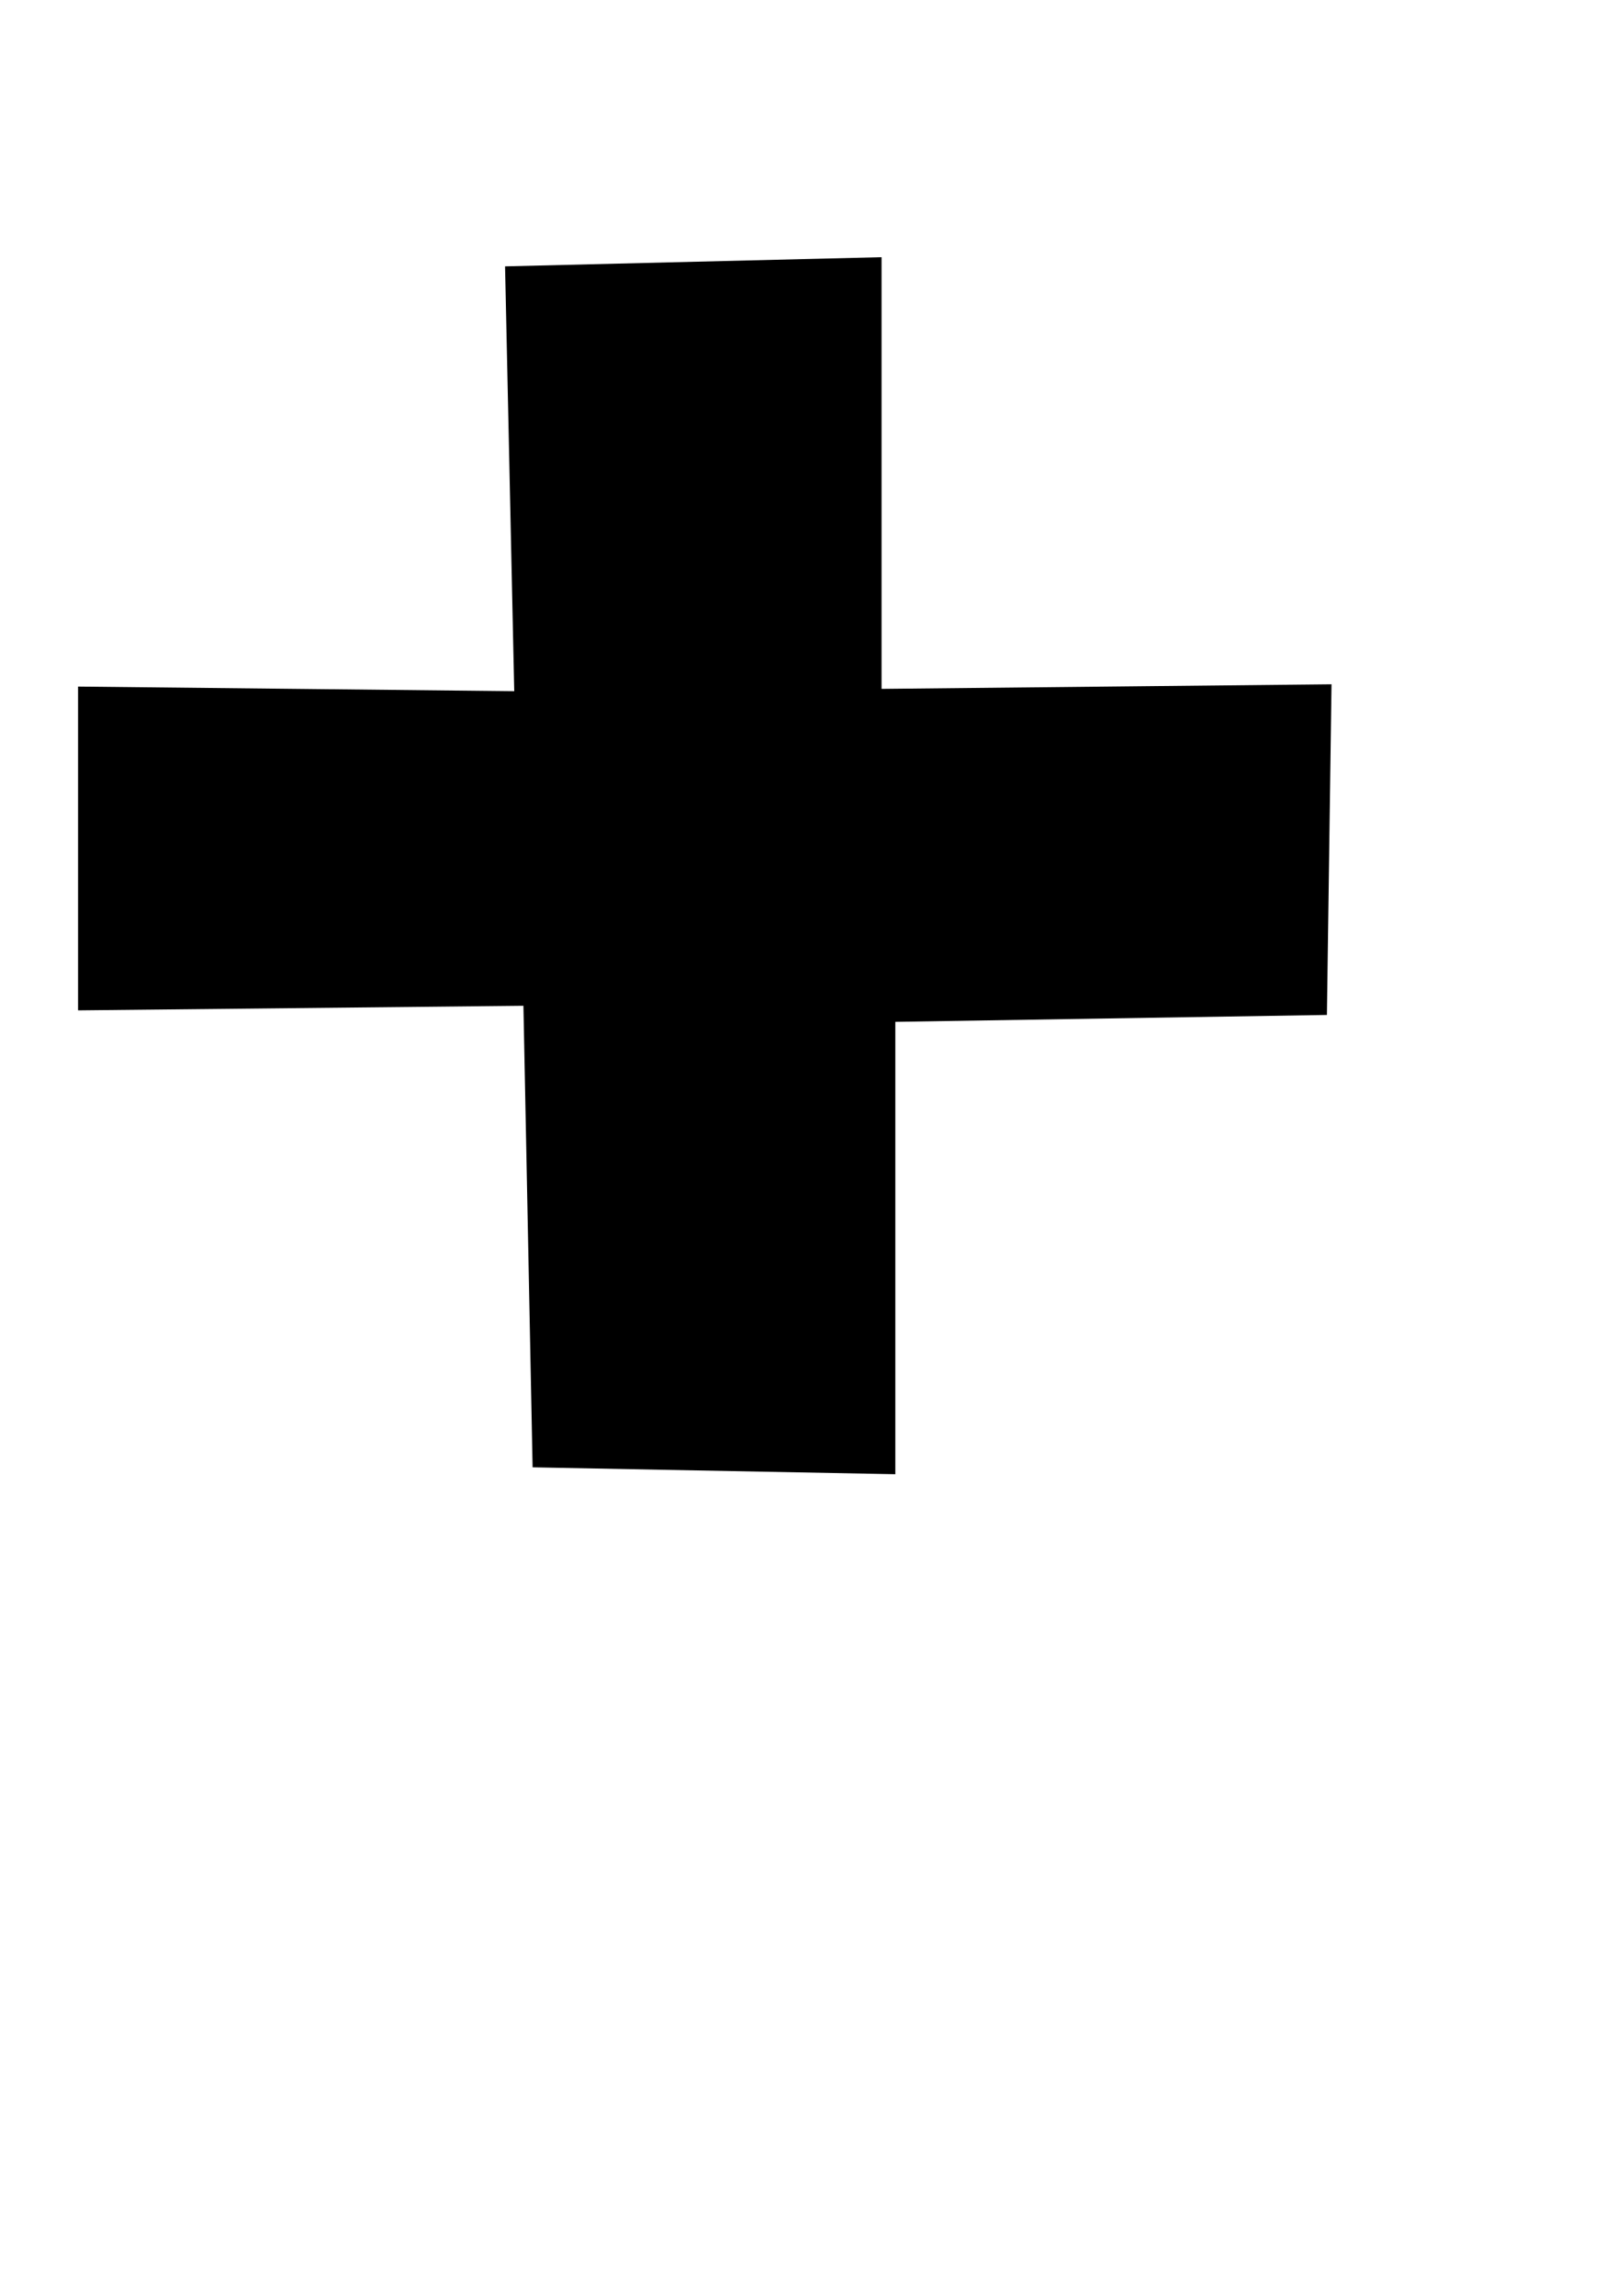 <?xml version="1.0" standalone="no"?>
<!DOCTYPE svg PUBLIC "-//W3C//DTD SVG 1.1//EN" "http://www.w3.org/Graphics/SVG/1.1/DTD/svg11.dtd" >
<svg xmlns="http://www.w3.org/2000/svg" xmlns:xlink="http://www.w3.org/1999/xlink" version="1.1" viewBox="-10 0 700 1000">
   <path fill="currentColor"
d="M210 116l164 -4v188l196 -2l-2 144l-188 3v197l-158 -3l-4 -201l-194 2v-141l190 2z" />
</svg>

